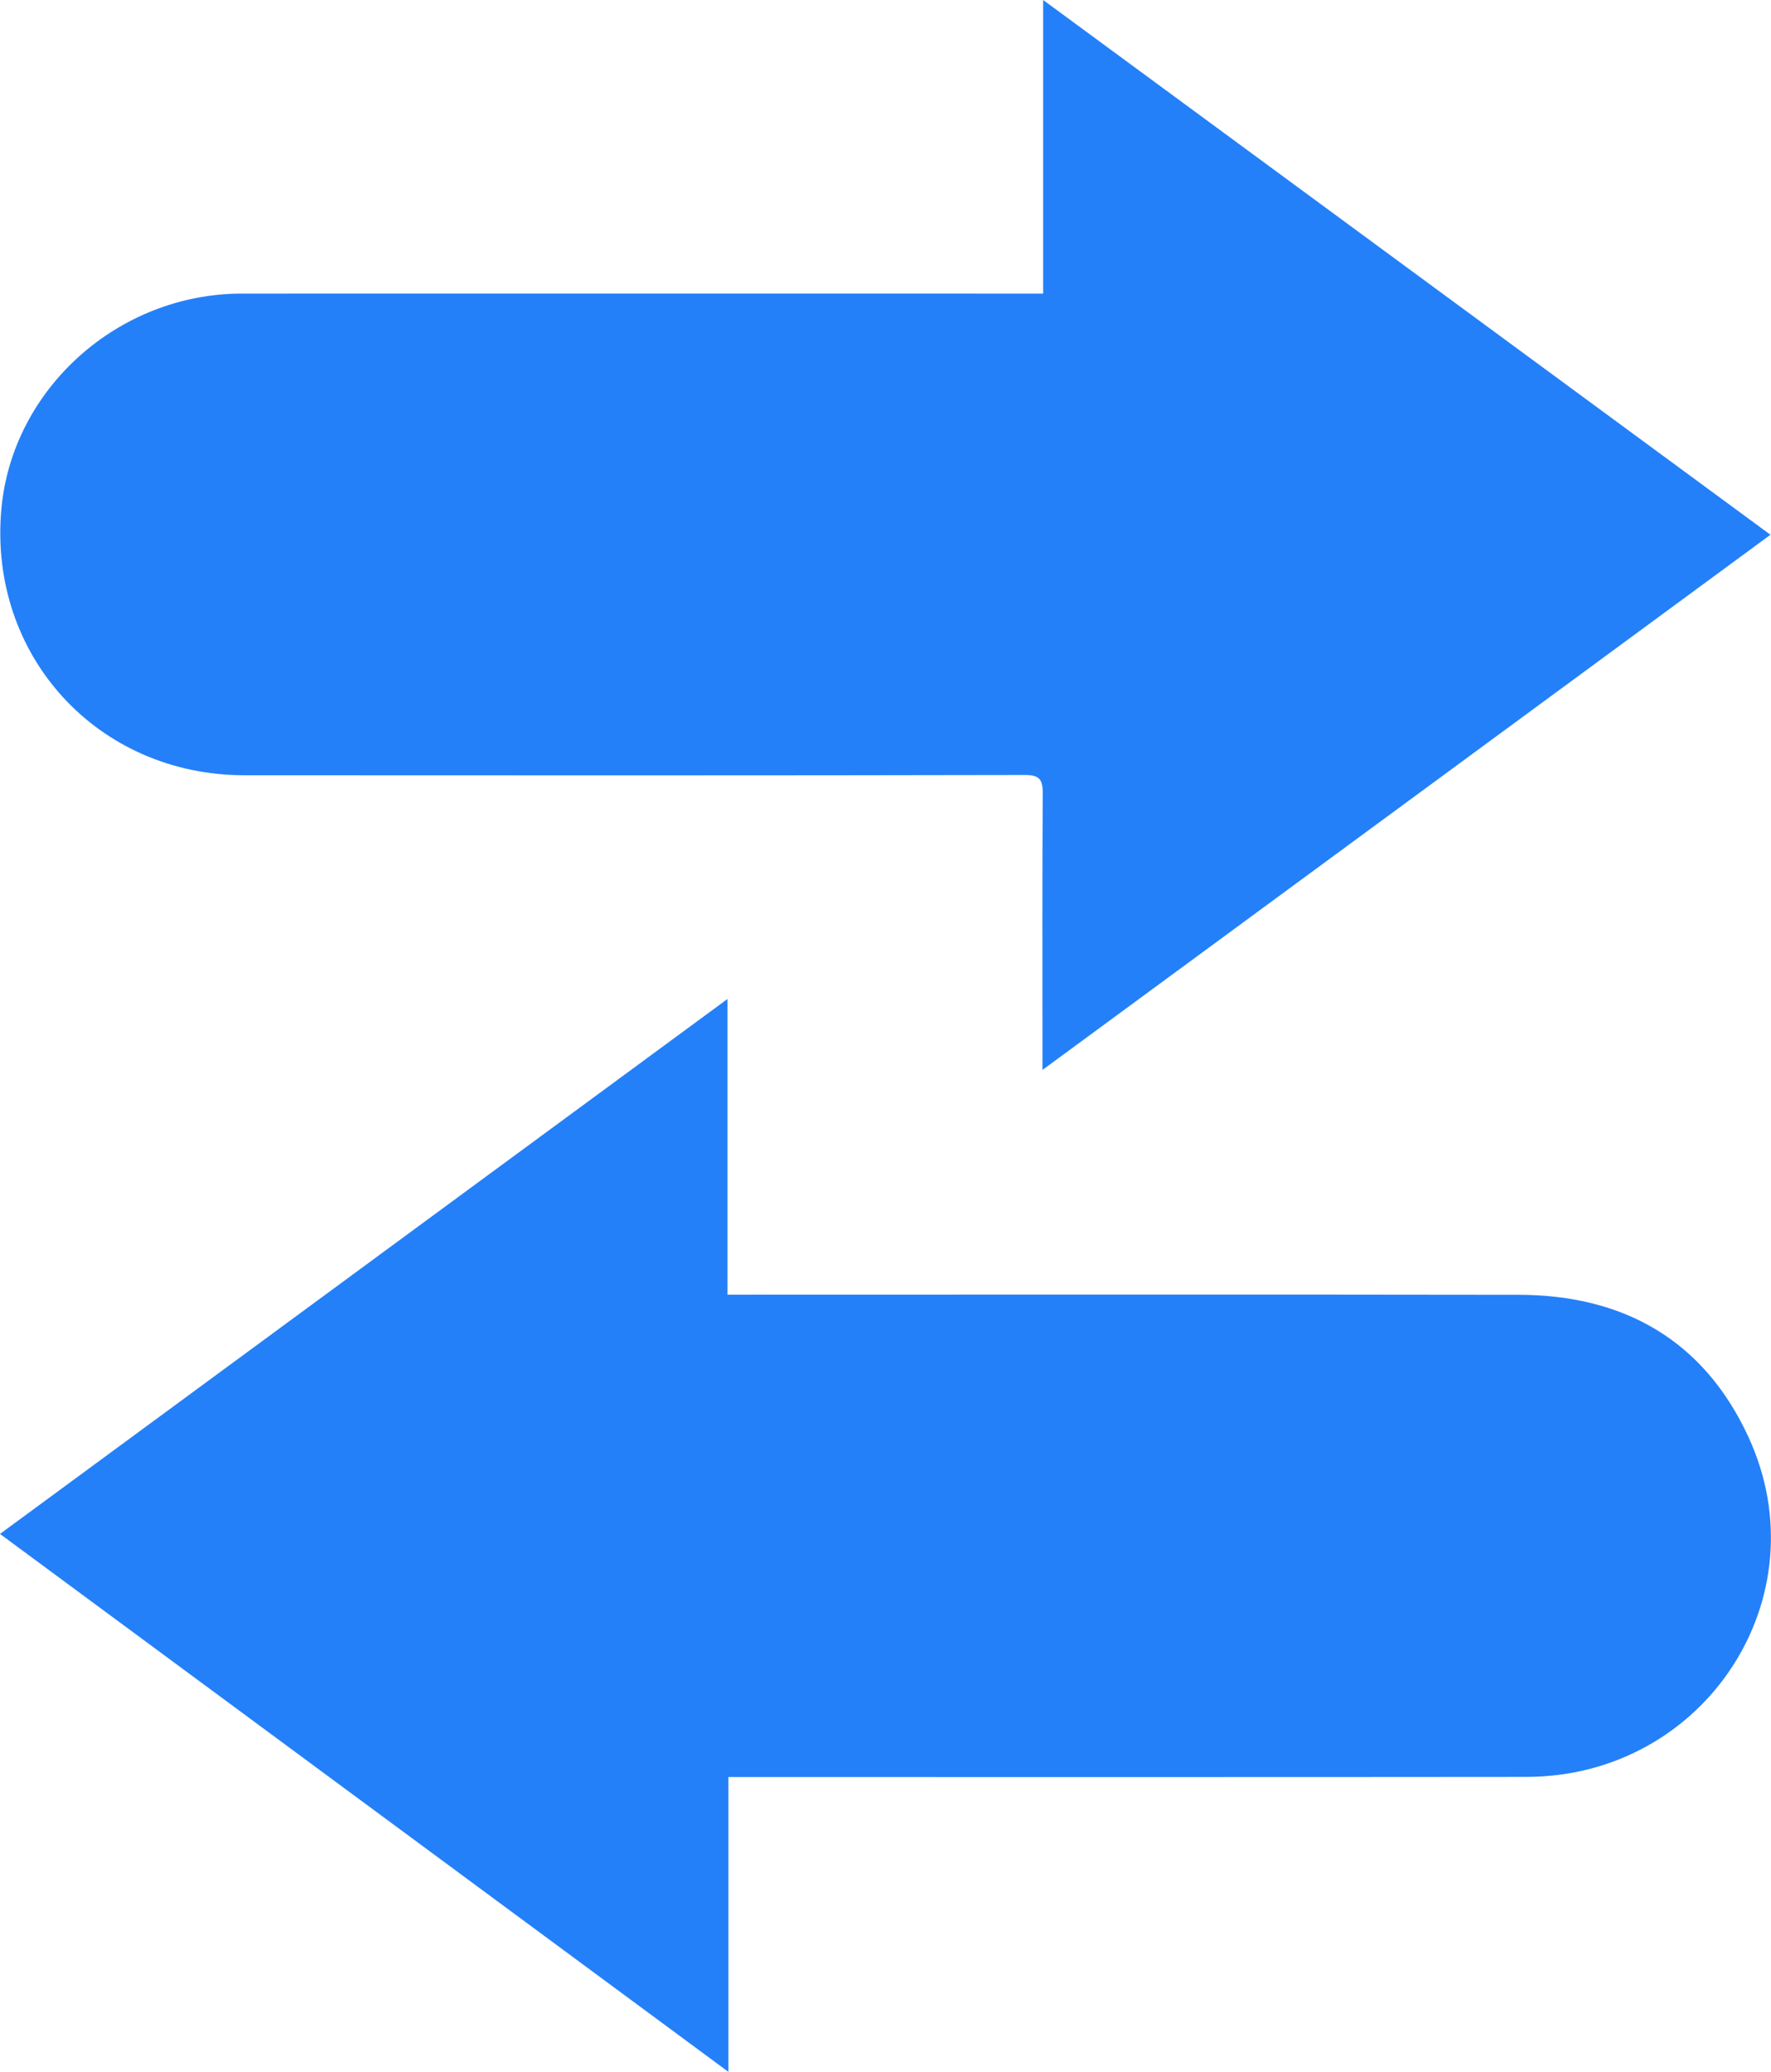 <svg xmlns="http://www.w3.org/2000/svg" version="1.1" x="0px" y="0px" width="12.913px" height="15.102px" viewBox="0 0 12.913 15.102" enable-background="new 0 0 12.913 15.102" xml:space="preserve"><path fill="#2480F8" d="M5.311 12.953c0 0.716 0 1.419 0 2.149C3.534 13.79 1.775 12.492 0 11.181c1.768-1.3 3.529-2.594 5.304-3.899 0 0.724 0 1.43 0 2.155 0.054 0 0.099 0 0.143 0 1.875 0 3.751-0.002 5.626 0.001 0.768 0.001 1.35 0.332 1.675 1.035 0.541 1.17-0.318 2.477-1.618 2.479 -1.883 0.002-3.766 0.001-5.65 0.001C5.43 12.953 5.38 12.953 5.311 12.953zM7.606 2.14c0-0.718 0-1.418 0-2.14 1.775 1.305 3.531 2.596 5.303 3.898C11.141 5.197 9.383 6.49 7.601 7.799c0-0.063 0-0.103 0-0.143 0-0.624-0.002-1.248 0.002-1.872C7.604 5.68 7.578 5.648 7.469 5.649c-1.895 0.004-3.79 0.003-5.685 0.002 -1.073 0-1.871-0.873-1.774-1.941 0.08-0.877 0.852-1.57 1.754-1.57 1.891-0.001 3.782 0 5.674 0C7.486 2.14 7.536 2.14 7.606 2.14z"/></svg>
